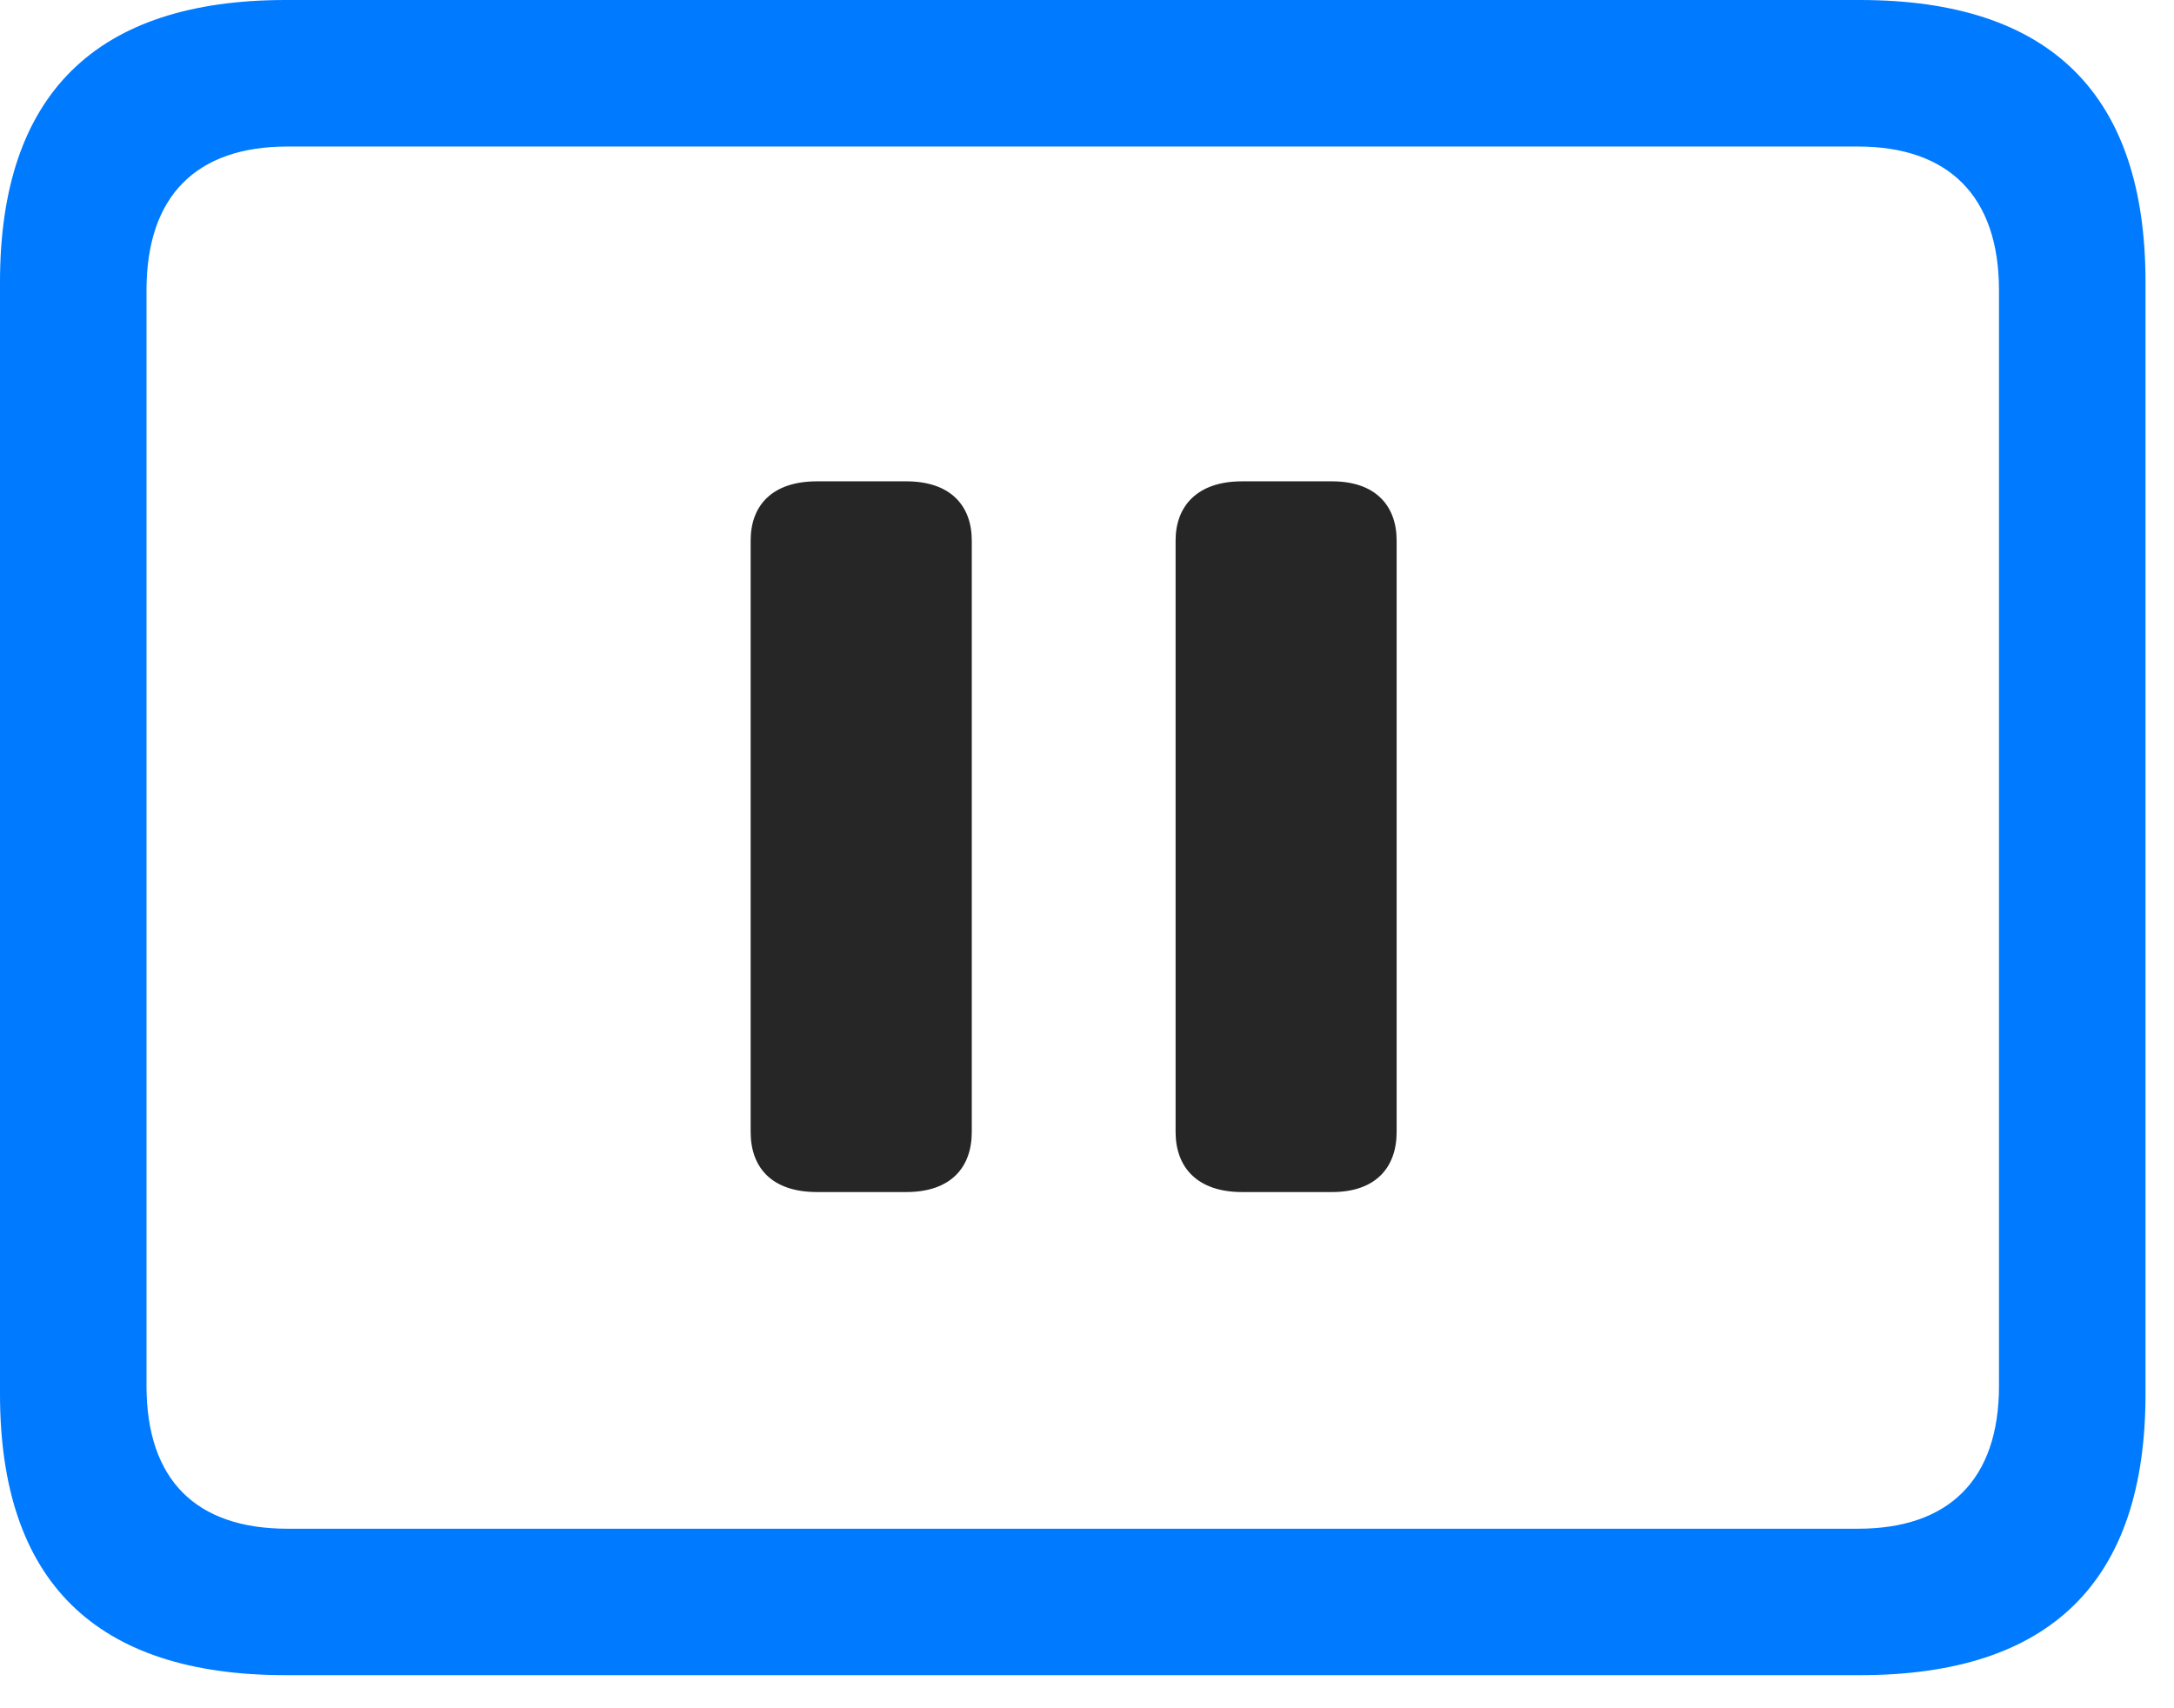 <svg width="28" height="22" viewBox="0 0 28 22" fill="none" xmlns="http://www.w3.org/2000/svg">
<path d="M3.68 21.574H23.953C26.414 21.574 27.633 20.367 27.633 17.953V3.633C27.633 1.219 26.414 0 23.953 0H3.68C1.23 0 0 1.219 0 3.633V17.953C0 20.367 1.23 21.574 3.68 21.574ZM3.703 19.688C2.531 19.688 1.887 19.066 1.887 17.848V3.738C1.887 2.52 2.531 1.887 3.703 1.887H23.93C25.09 1.887 25.746 2.52 25.746 3.738V17.848C25.746 19.066 25.09 19.688 23.93 19.688H3.703Z" fill="#007AFF"/>
<path d="M10.523 15.352H11.672C12.246 15.352 12.516 15.035 12.516 14.578V6.961C12.516 6.516 12.246 6.199 11.672 6.199H10.523C9.938 6.199 9.668 6.516 9.668 6.961V14.578C9.668 15.035 9.938 15.352 10.523 15.352ZM15.996 15.352H17.156C17.719 15.352 17.988 15.035 17.988 14.578V6.961C17.988 6.516 17.719 6.199 17.156 6.199H15.996C15.422 6.199 15.141 6.516 15.141 6.961V14.578C15.141 15.035 15.422 15.352 15.996 15.352Z" fill="black" fill-opacity="0.85"/>
</svg>

